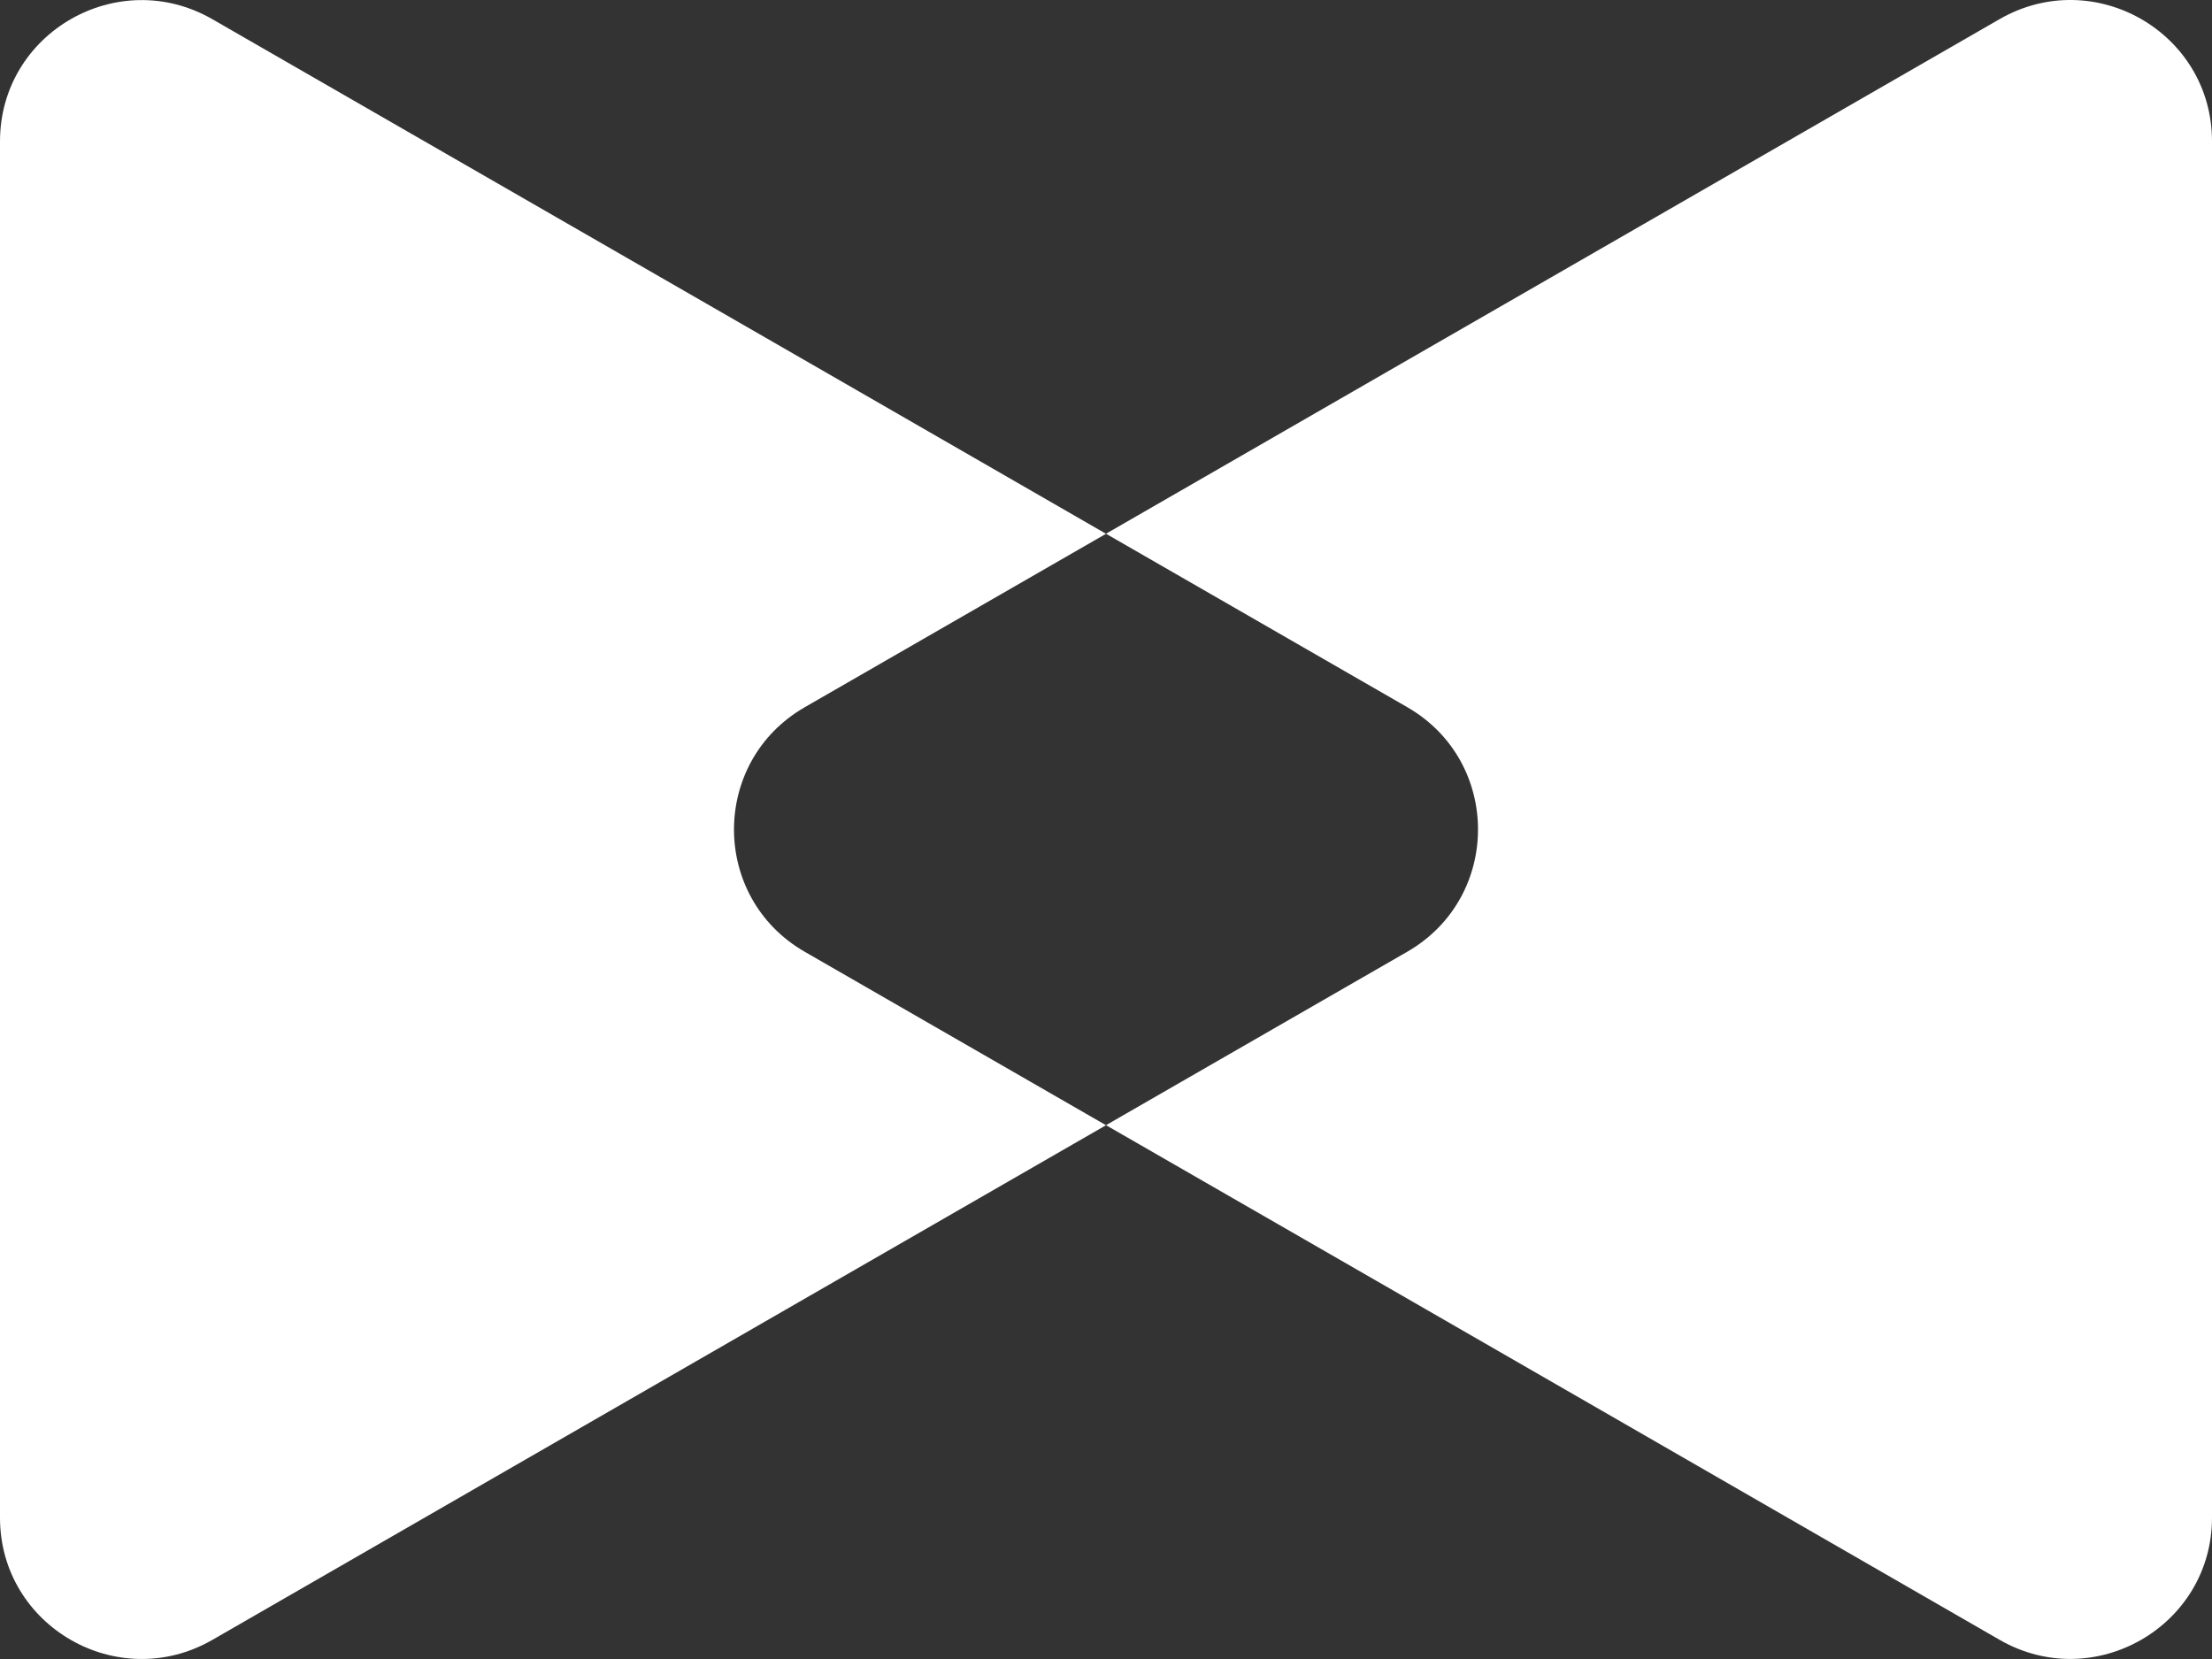 <svg width="48" height="36" viewBox="0 0 48 36" fill="none" xmlns="http://www.w3.org/2000/svg">
<rect x="0" y="0" width="48" height="36" fill="#333333" stroke="none"/>
<path d="M17.462 20.653L24 24.417L17.572 28.118L4.609 35.585C2.558 36.764 0 35.289 0 32.934V3.068C0 0.709 2.56 -0.762 4.609 0.417L17.572 7.88L24 11.583L17.462 15.347C15.416 16.527 15.416 19.474 17.462 20.653Z" fill="white"/>
<path d="M48 3.068V32.933C48 35.287 45.44 36.763 43.391 35.584L30.428 28.116L24 24.416L30.538 20.652C32.584 19.473 32.584 16.525 30.538 15.346L24 11.582L30.428 7.879L43.391 0.415C45.442 -0.764 48 0.708 48 3.066V3.068Z" fill="white"/>
</svg>
